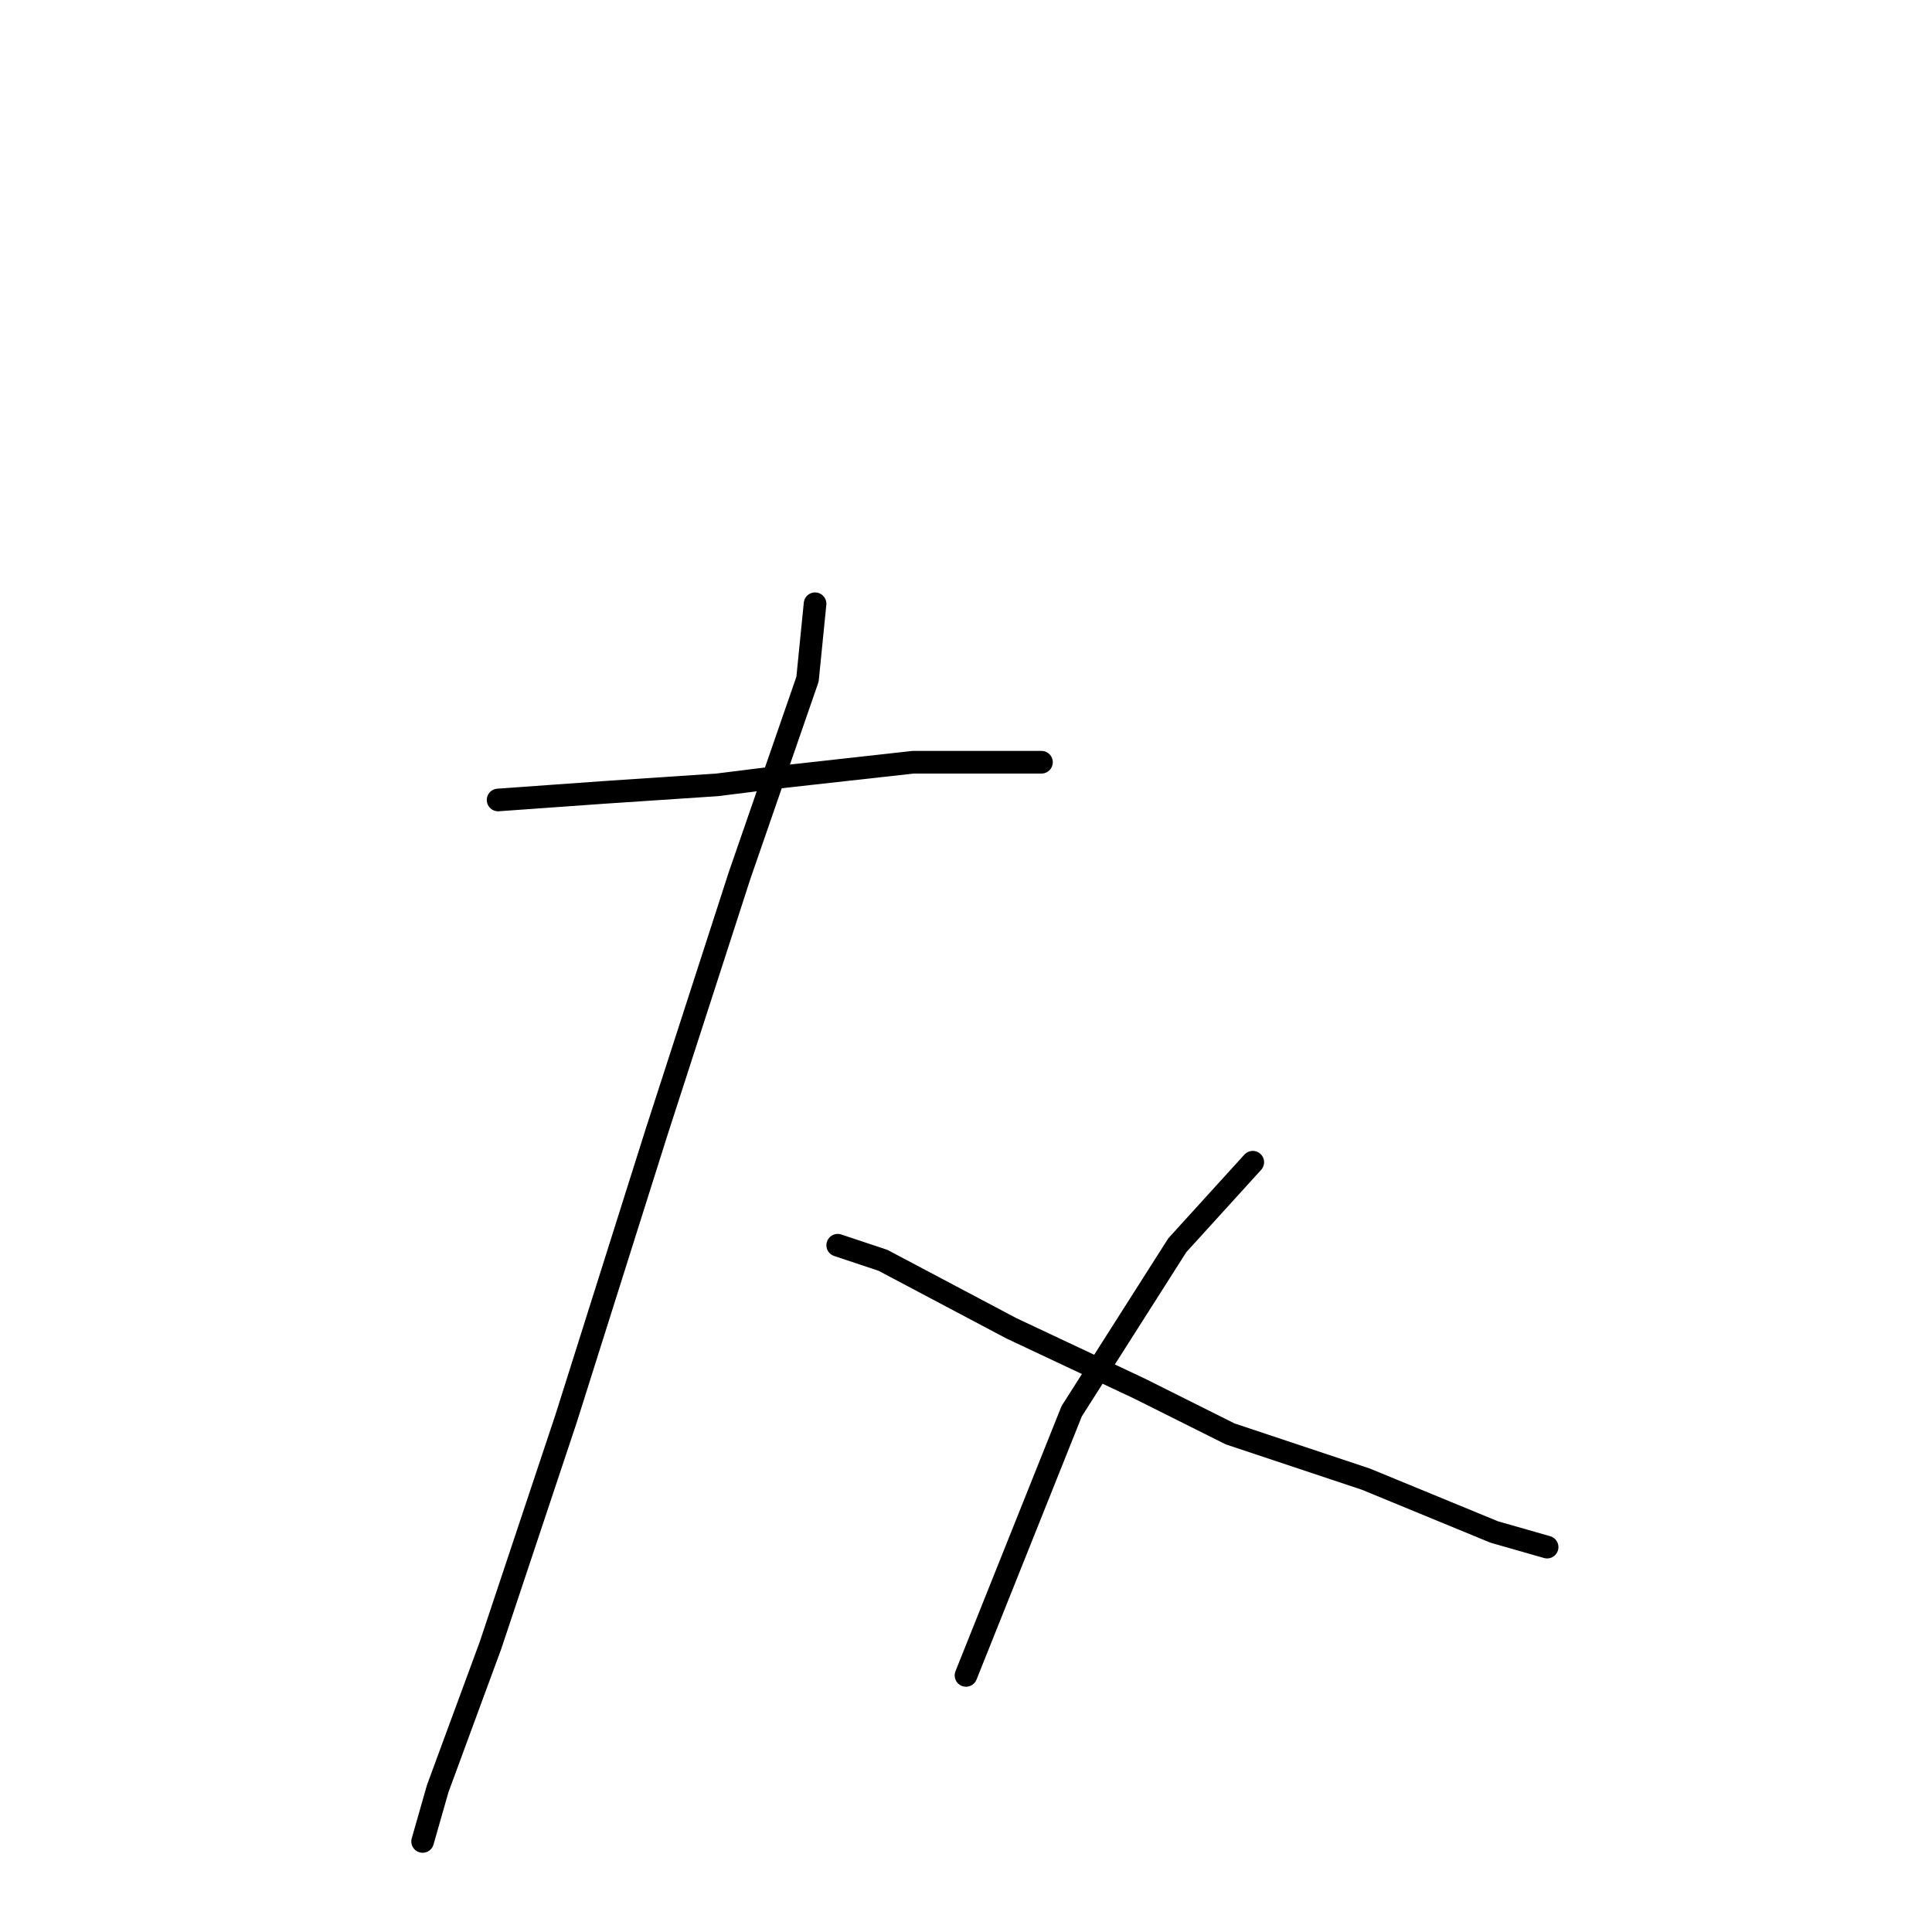 <?xml version="1.0" standalone="no"?>
    <svg width="256" height="256" xmlns="http://www.w3.org/2000/svg" version="1.1">
    <polyline stroke="black" stroke-width="3" stroke-linecap="round" fill="transparent" stroke-linejoin="round" points="66 106 80 105 95 104 103 103 121 101 134 101 138 101 138 101 " />
        <polyline stroke="black" stroke-width="3" stroke-linecap="round" fill="transparent" stroke-linejoin="round" points="108 80 107 90 98 116 87 150 75 188 65 218 58 237 56 244 56 244 " />
        <polyline stroke="black" stroke-width="3" stroke-linecap="round" fill="transparent" stroke-linejoin="round" points="111 165 117 167 134 176 151 184 163 190 181 196 198 203 205 205 205 205 " />
        <polyline stroke="black" stroke-width="3" stroke-linecap="round" fill="transparent" stroke-linejoin="round" points="166 154 156 165 142 187 128 222 128 222 " />
        </svg>